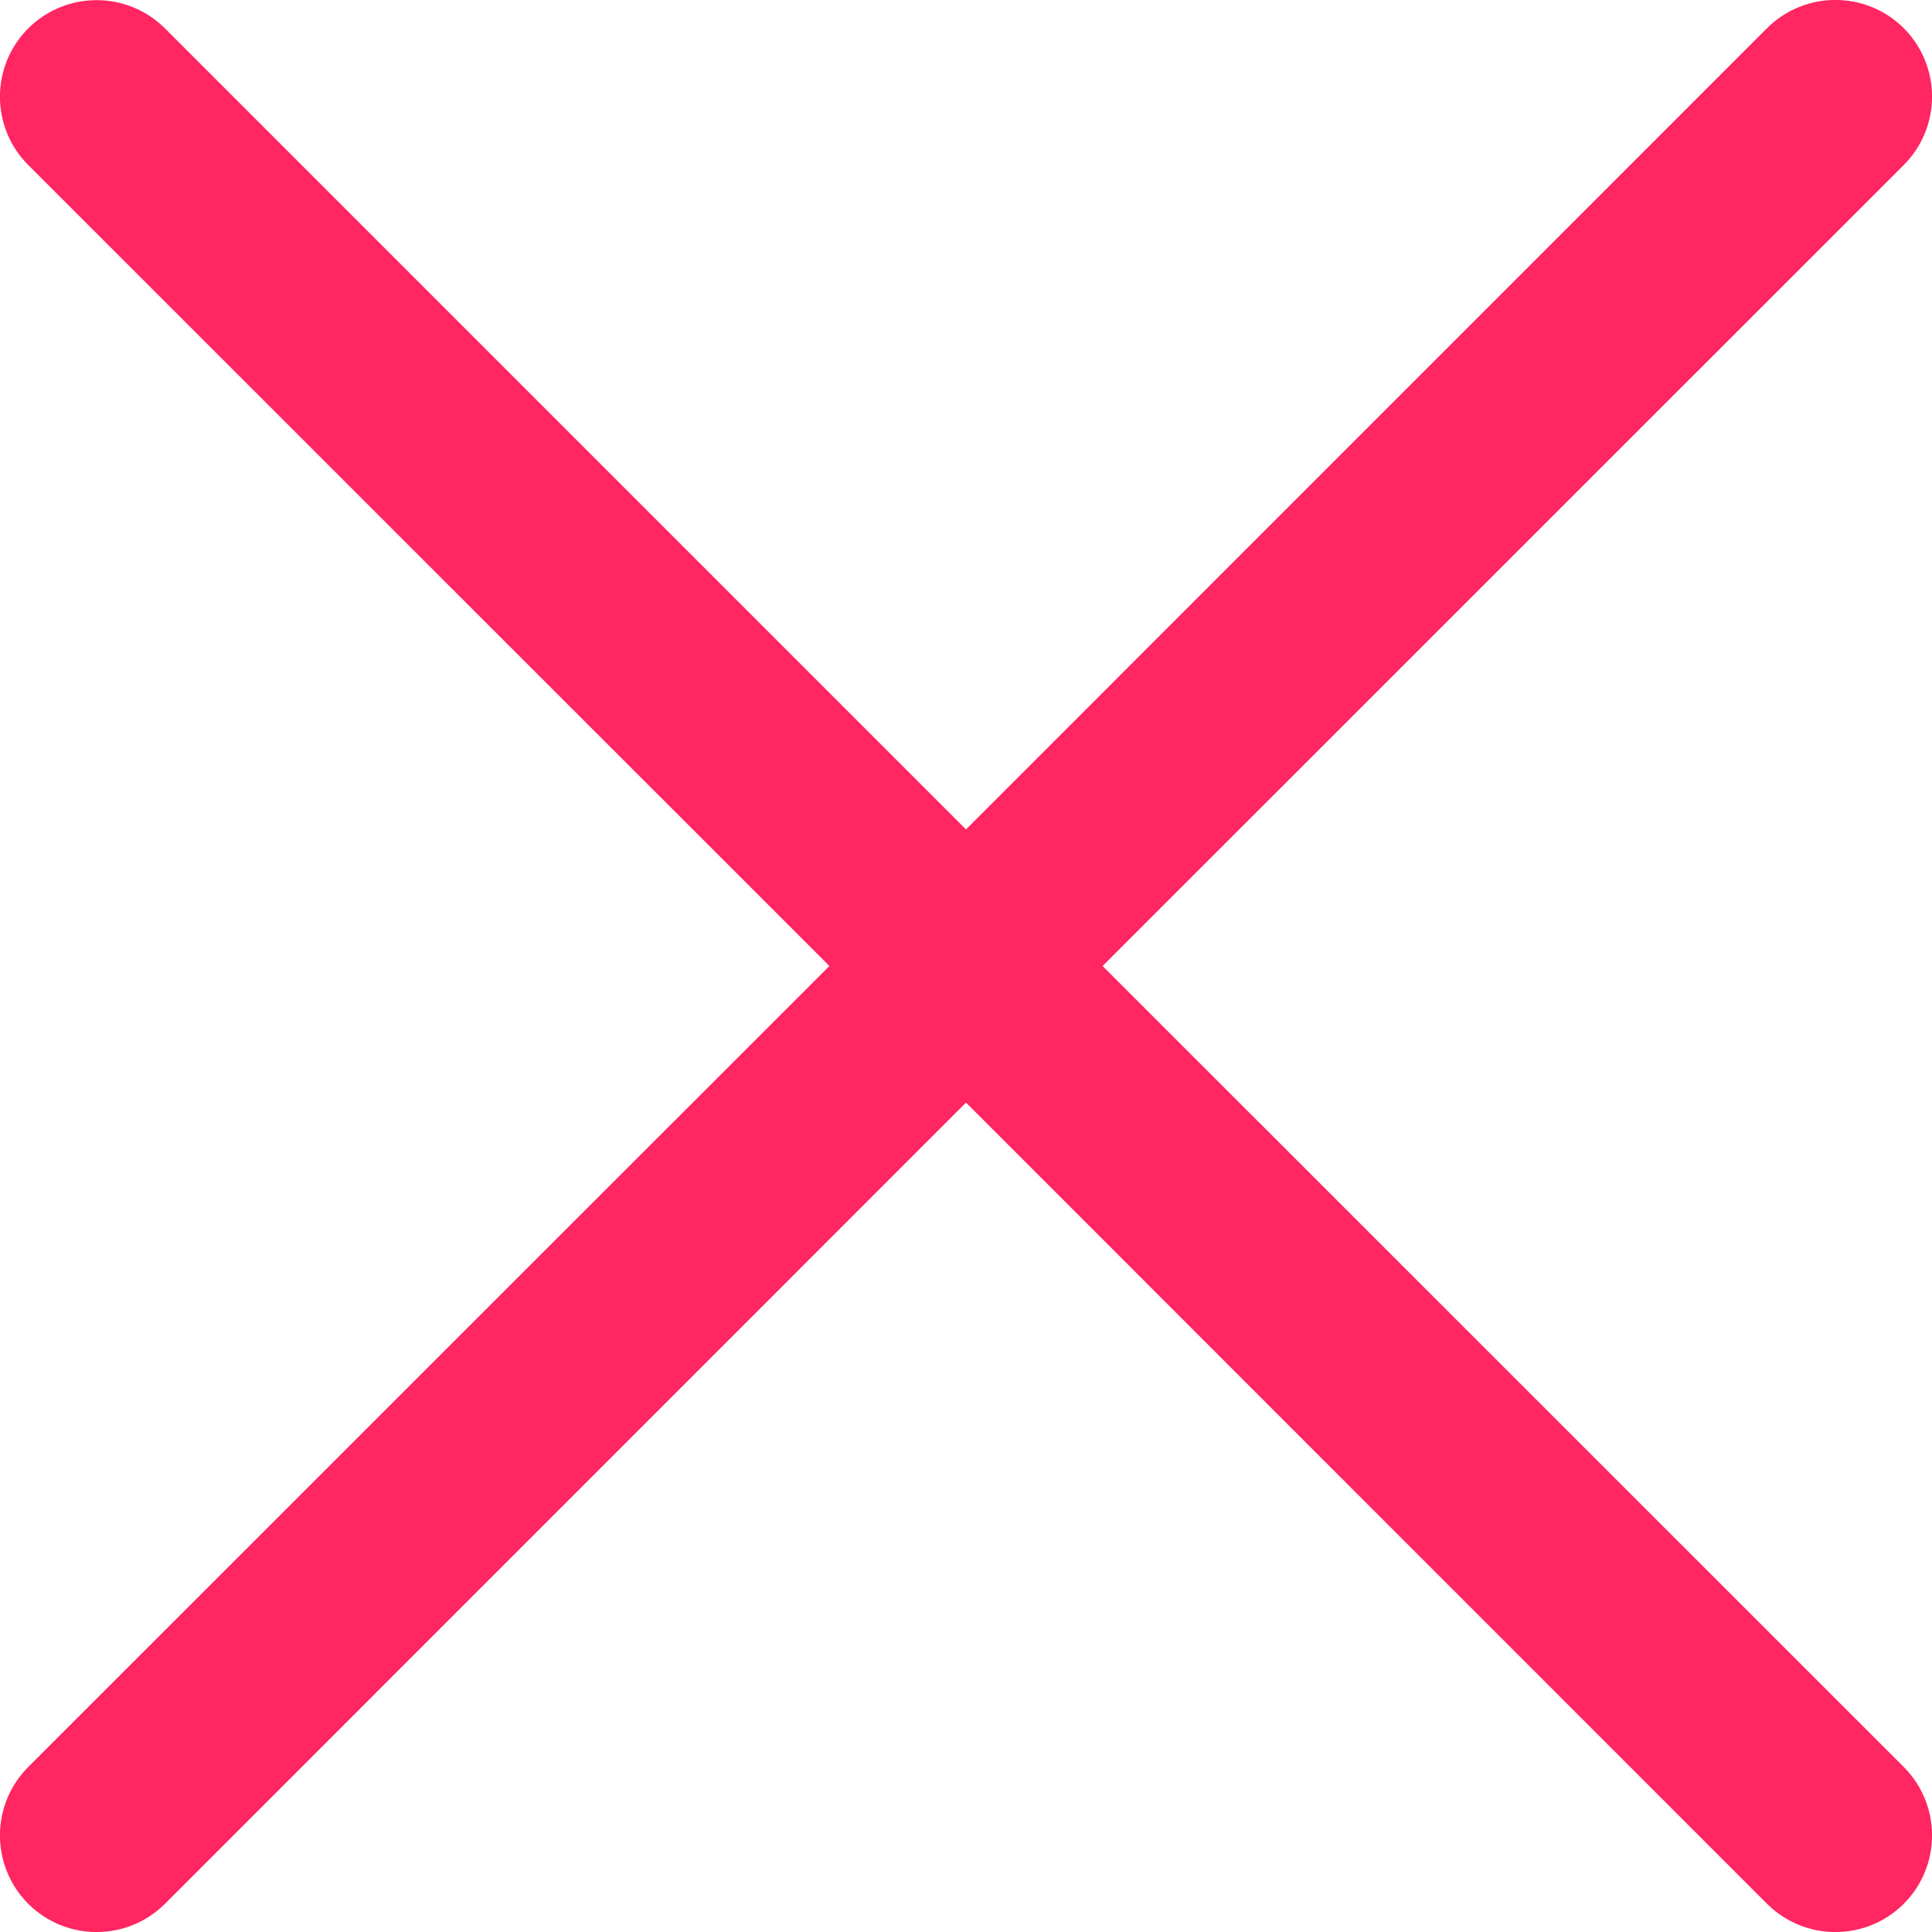 <svg width="10" height="10" viewBox="0 0 10 10" fill="none" xmlns="http://www.w3.org/2000/svg">
<path d="M5.707 5L9.854 0.854C10.049 0.658 10.049 0.342 9.854 0.146C9.658 -0.049 9.342 -0.049 9.146 0.146L5 4.293L0.854 0.147C0.658 -0.048 0.342 -0.048 0.146 0.147C-0.049 0.342 -0.049 0.659 0.146 0.854L4.293 5L0.146 9.146C-0.049 9.342 -0.049 9.658 0.146 9.854C0.342 10.049 0.658 10.049 0.854 9.854L5 5.707L9.146 9.854C9.342 10.049 9.658 10.049 9.854 9.854C10.049 9.658 10.049 9.342 9.854 9.146L5.707 5Z" fill="#FF2661"/>
</svg>
